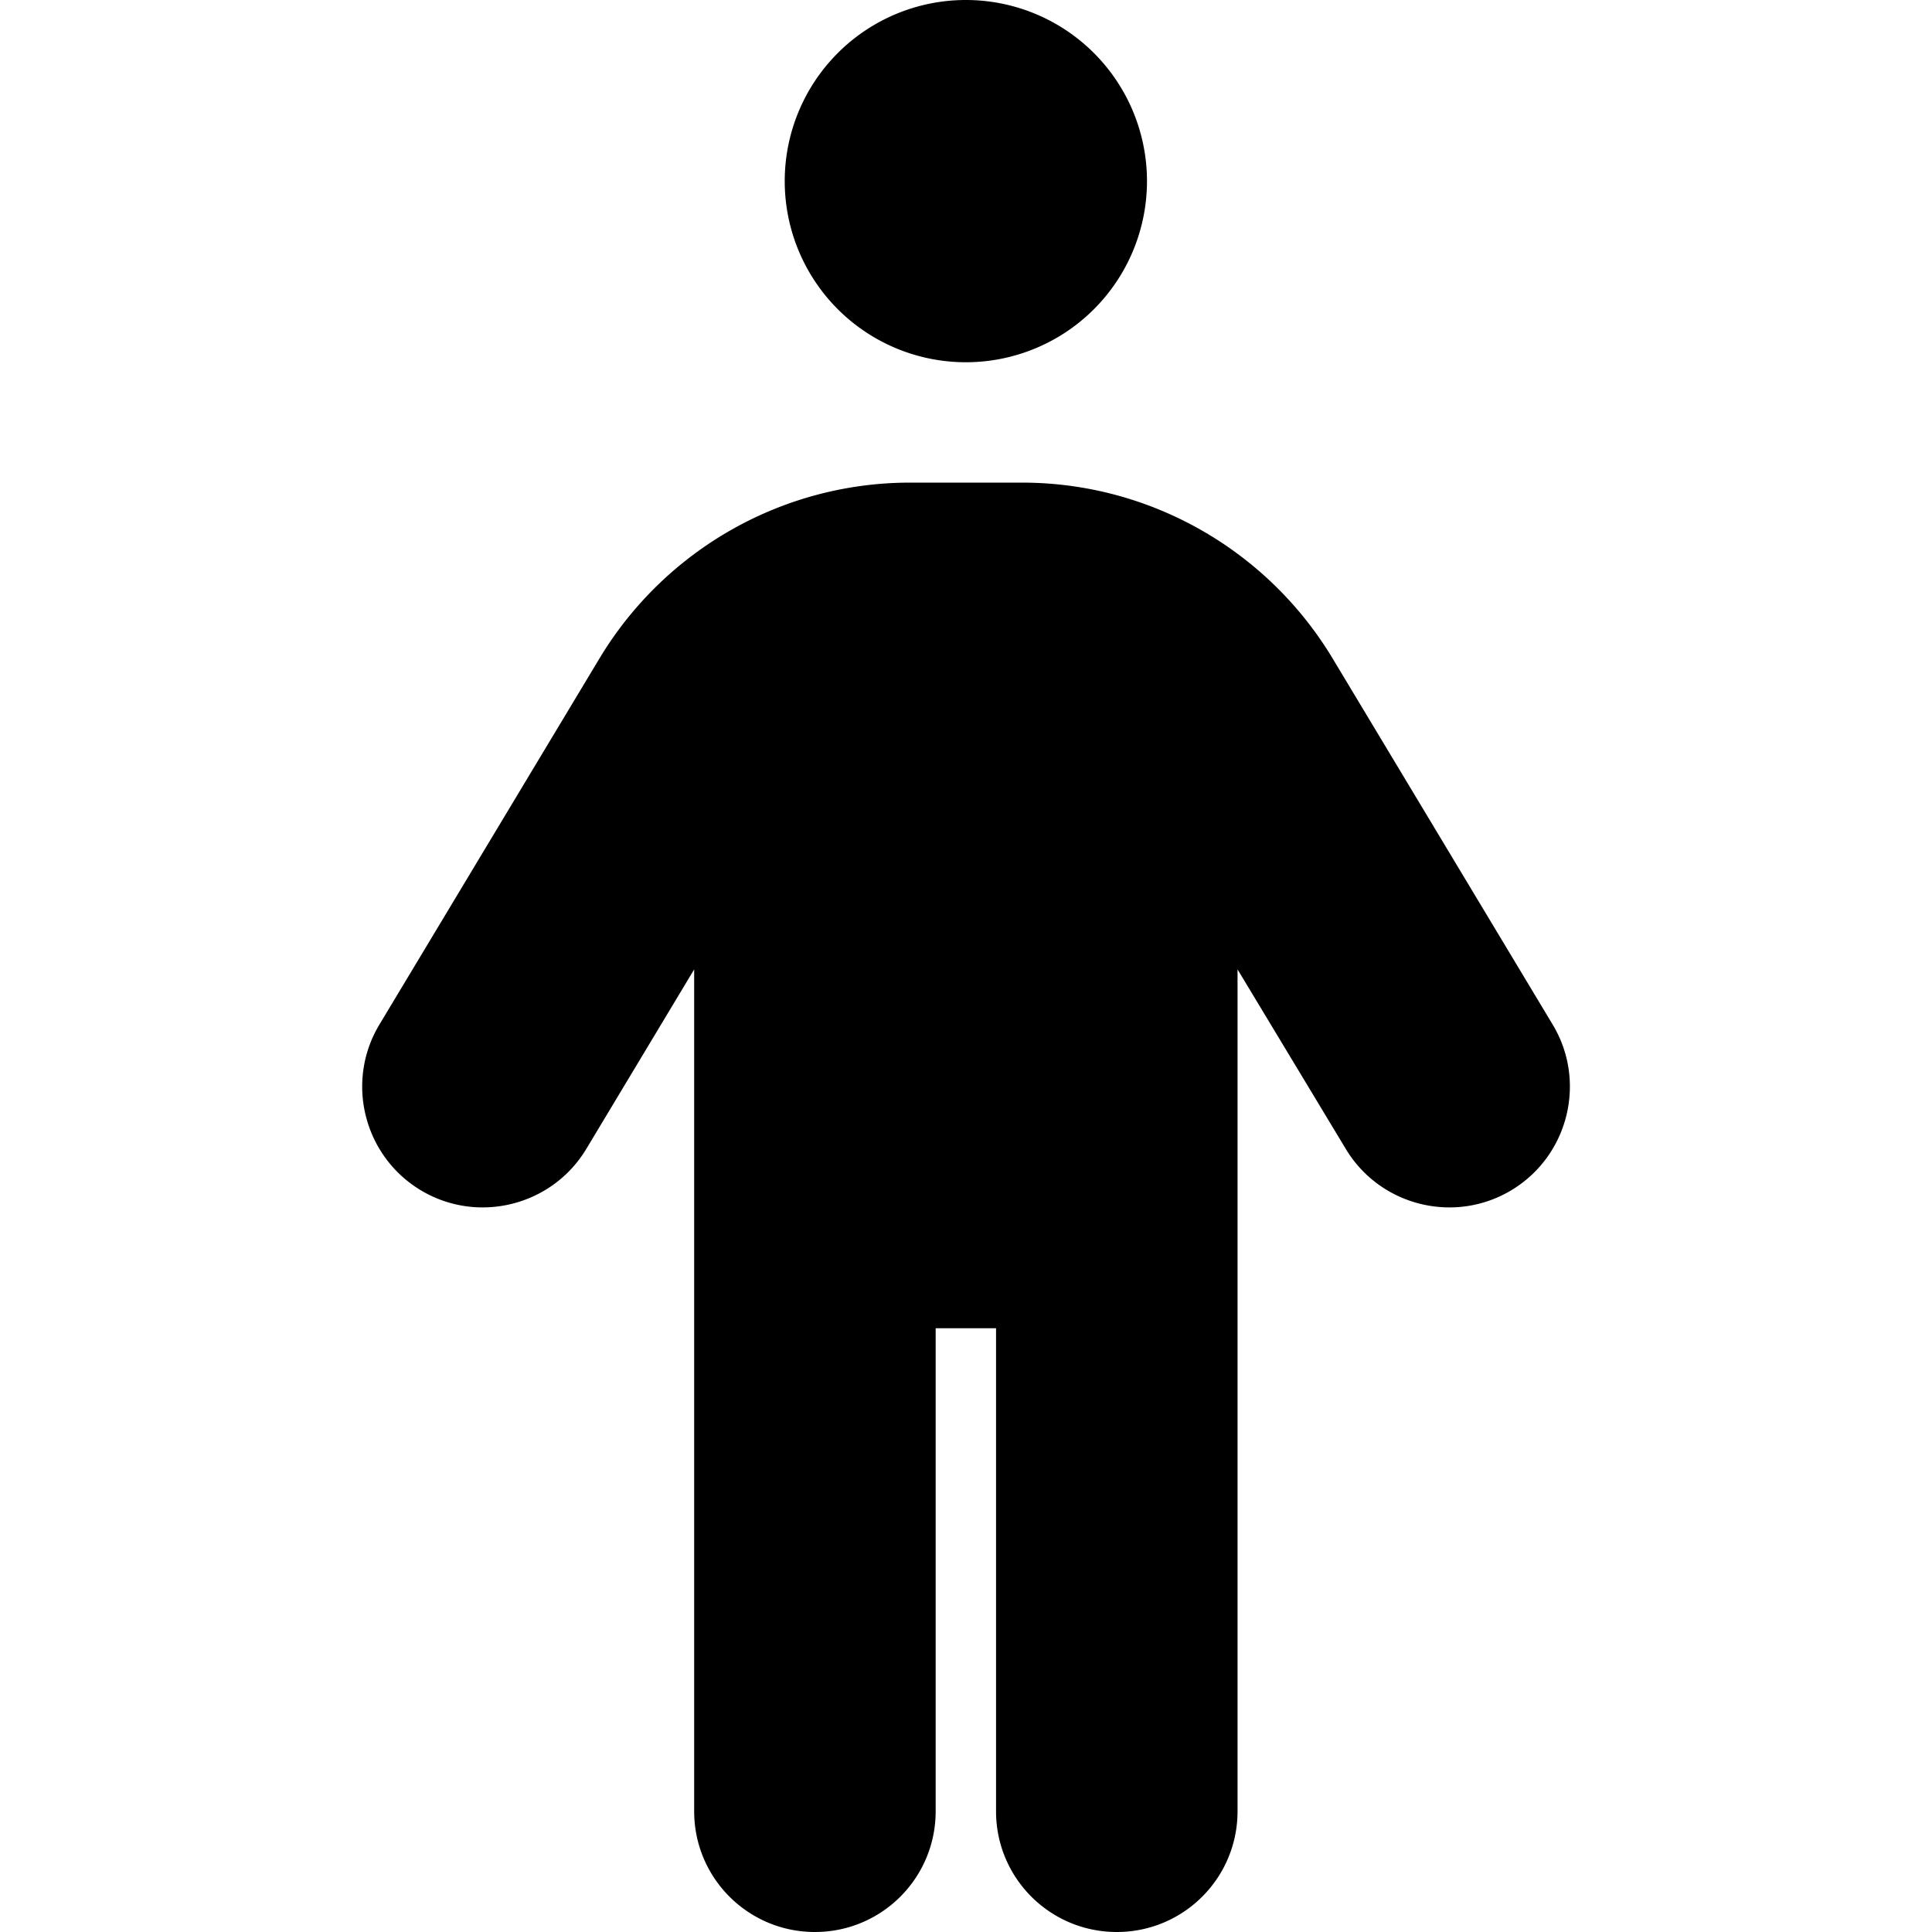 <?xml version="1.0" standalone="no"?><!DOCTYPE svg PUBLIC "-//W3C//DTD SVG 1.1//EN" "http://www.w3.org/Graphics/SVG/1.1/DTD/svg11.dtd"><svg t="1753097320630" class="icon" viewBox="0 0 1024 1024" version="1.1" xmlns="http://www.w3.org/2000/svg" p-id="4475" xmlns:xlink="http://www.w3.org/1999/xlink" width="200" height="200"><path d="M415.924 96a96 96 0 1 1 192 0 96 96 0 1 1-192 0z m80 608v256c0 35.4-28.6 64-64 64s-64-28.6-64-64V513.8l-57.2 95.2c-18.2 30.2-57.6 40-87.8 21.8s-40-57.6-21.8-87.8l116.6-194c34.8-57.8 97.2-93.2 164.6-93.2h59.4c67.4 0 129.8 35.4 164.6 93.2l116.6 194c18.2 30.2 8.4 69.6-21.8 87.8s-69.6 8.4-87.8-21.8L655.924 513.8V960c0 35.4-28.6 64-64 64s-64-28.6-64-64V704h-32z" p-id="4476"></path></svg>
